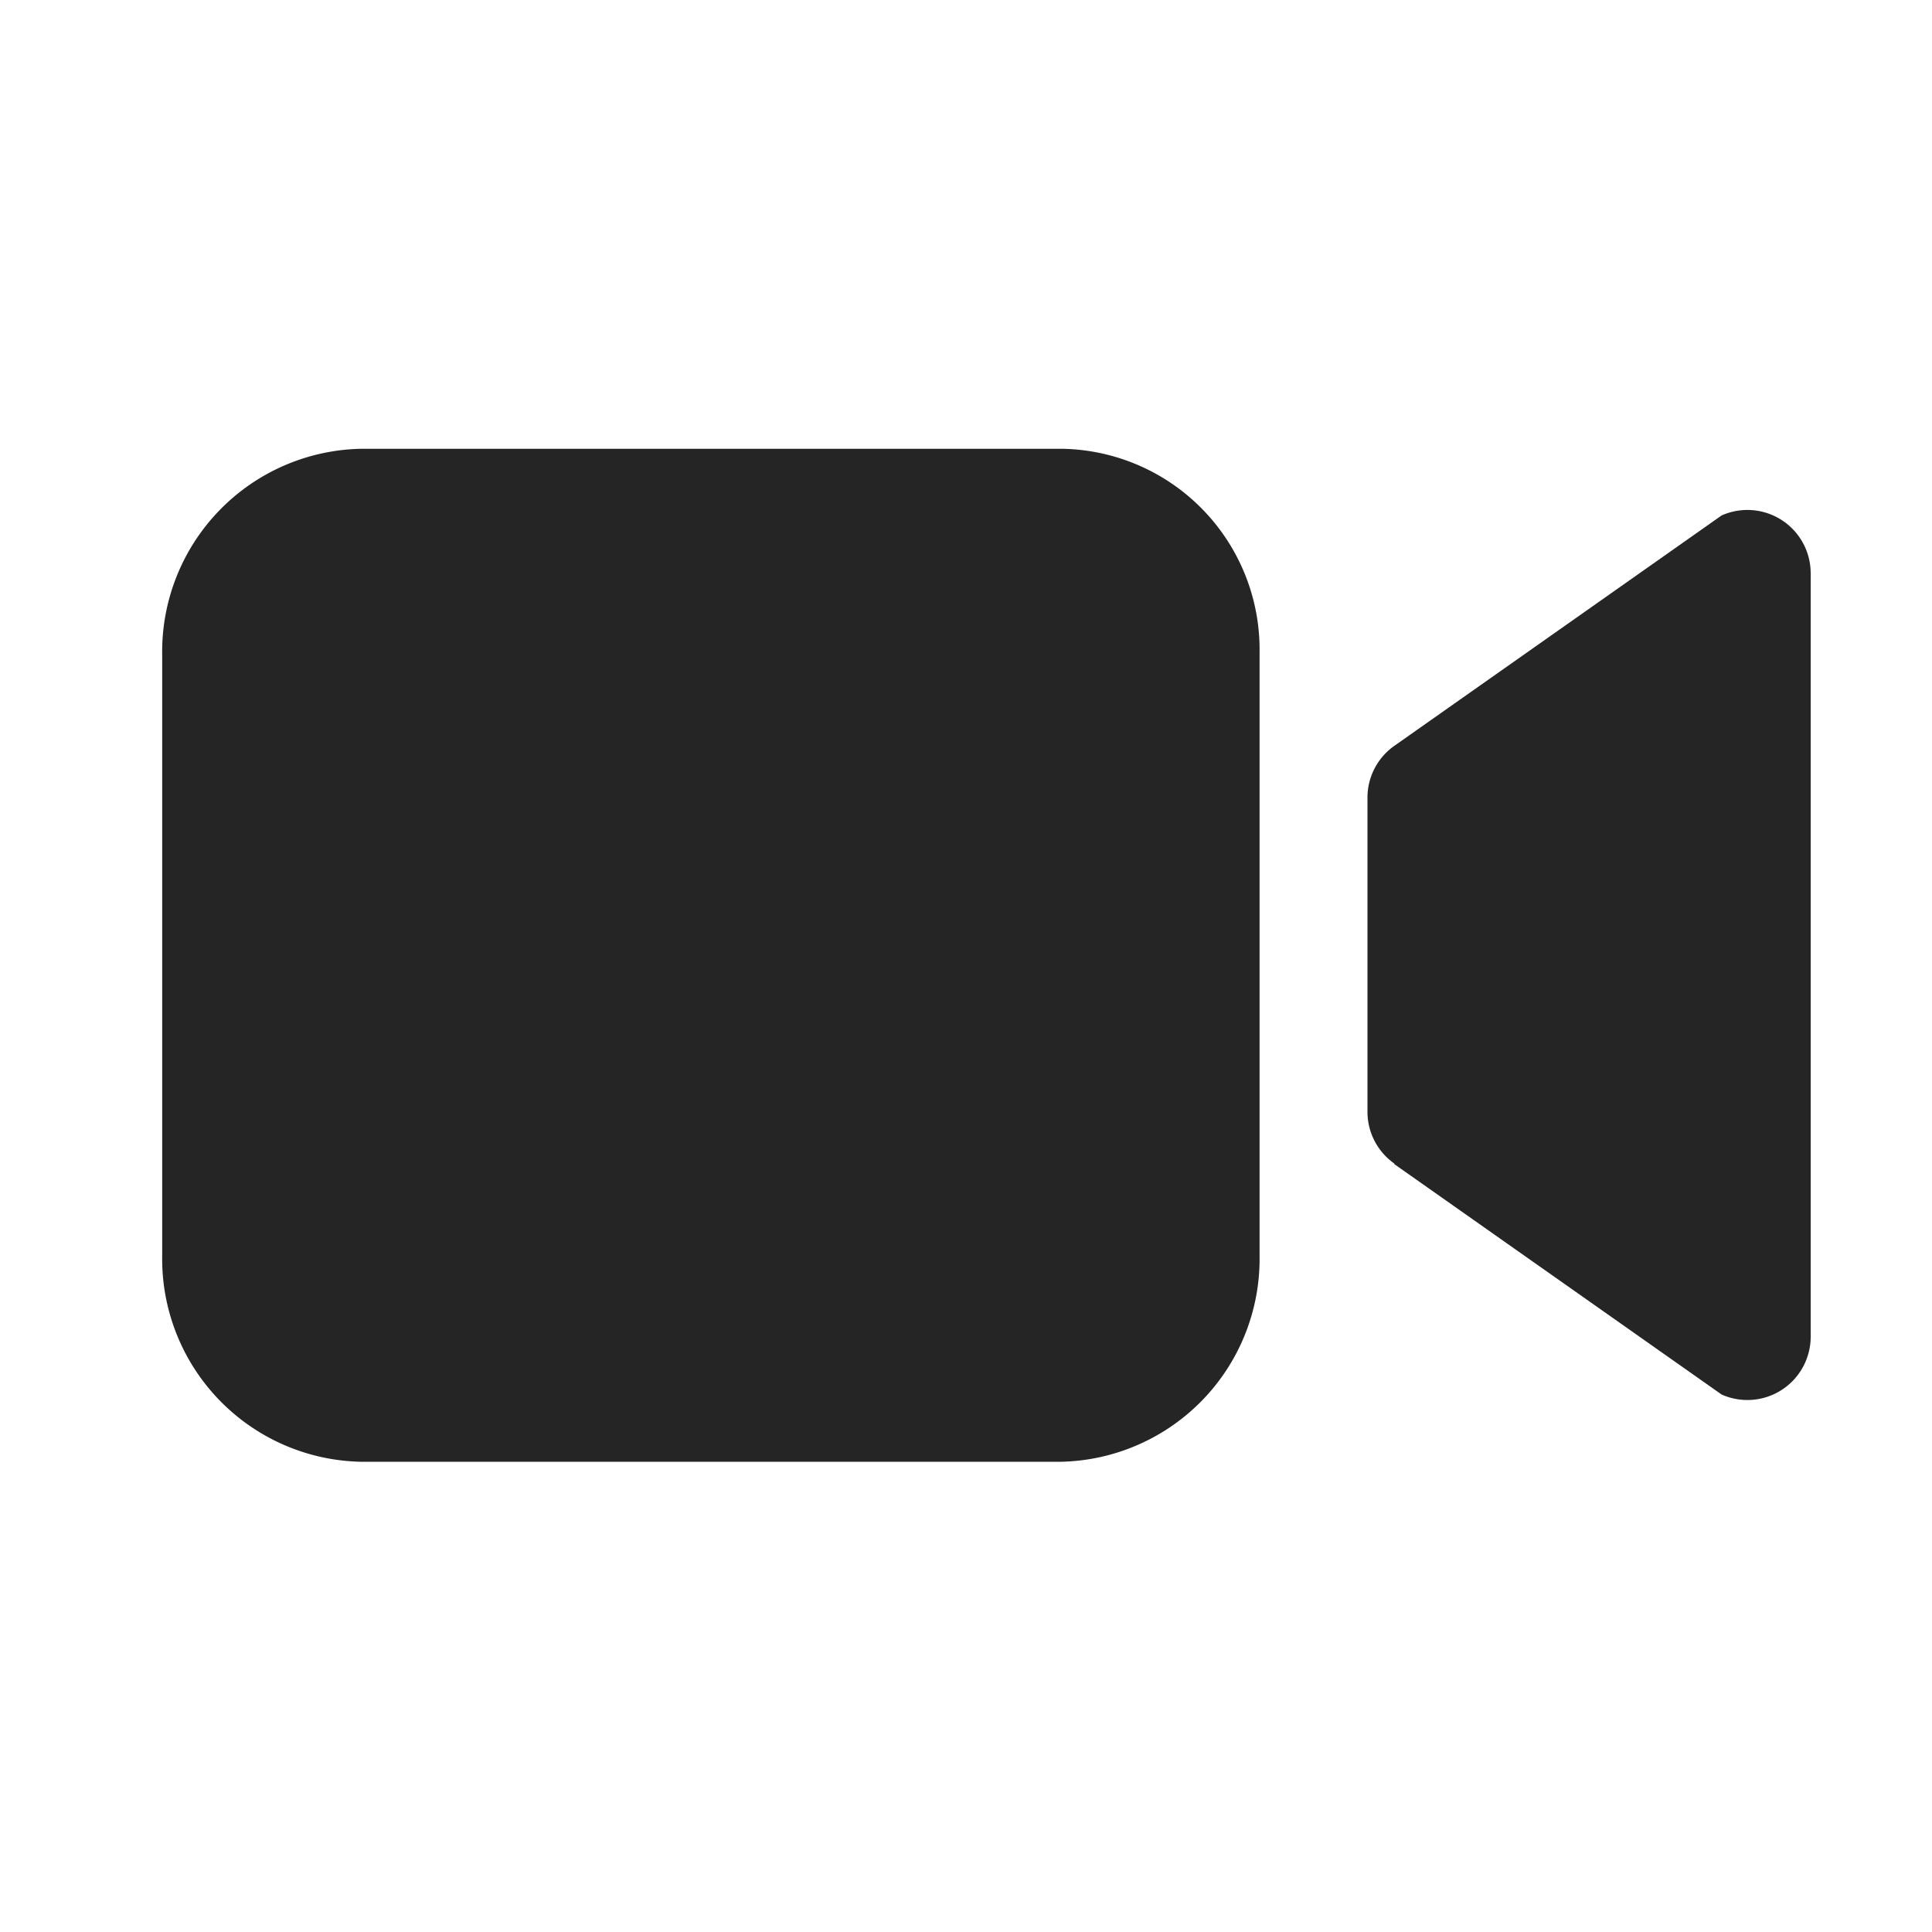 <svg xmlns="http://www.w3.org/2000/svg" width="20" height="20" viewBox="0 0 20 20">
    <path data-name="사각형 1089" style="fill:none" d="M0 0h20v20H0z"/>
    <path data-name="패스 49" d="m26.153 16.863 3.388 2.385a.655.655 0 0 0 .922-.6v-7.9a.655.655 0 0 0-.922-.6l-3.388 2.385a.655.655 0 0 0-.278.536v3.252a.655.655 0 0 0 .278.536z" transform="translate(-11.719 -4.812)" style="fill:#262525"/>
    <path data-name="패스 50" d="M11.559 19.486H4.3a2.1 2.1 0 0 1-2.051-2.13V11.13A2.1 2.1 0 0 1 4.3 9h7.277a2.079 2.079 0 0 1 2.032 2.111v6.245a2.1 2.1 0 0 1-2.05 2.13z" transform="translate(-.57 -4.354)" style="fill:#262525"/>
</svg>
